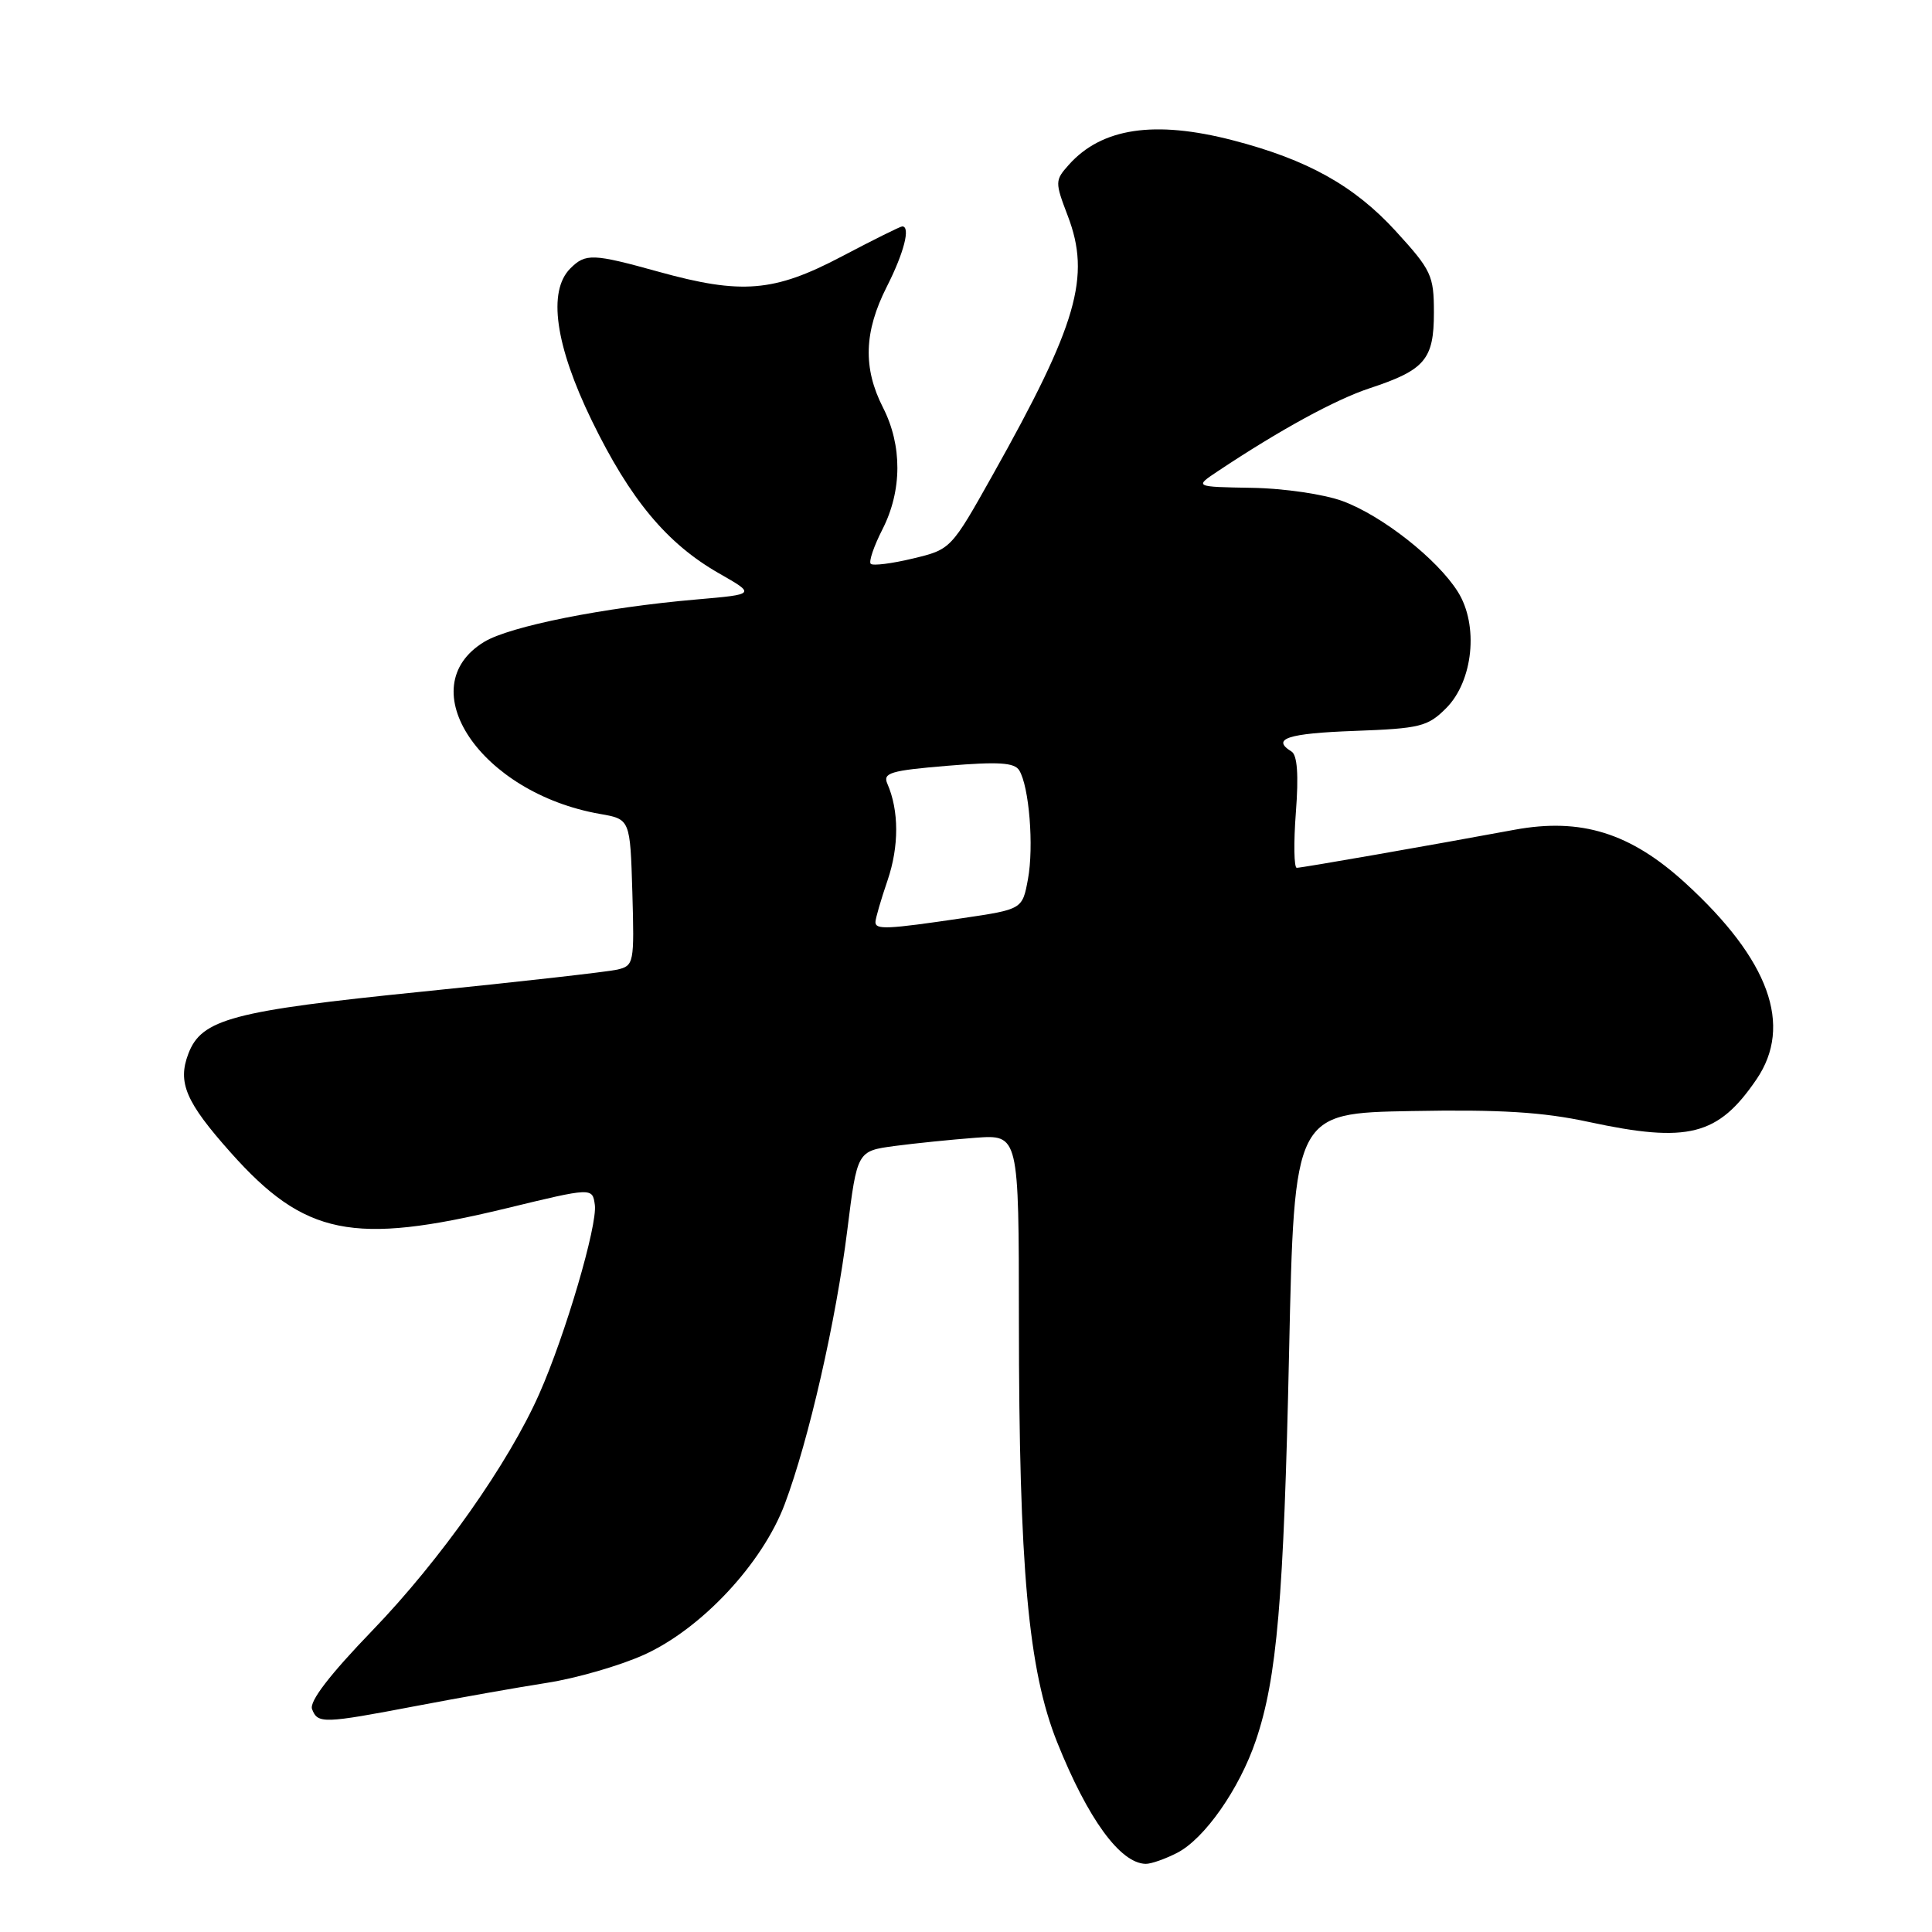<?xml version="1.0" encoding="UTF-8" standalone="no"?>
<!DOCTYPE svg PUBLIC "-//W3C//DTD SVG 1.1//EN" "http://www.w3.org/Graphics/SVG/1.1/DTD/svg11.dtd" >
<svg xmlns="http://www.w3.org/2000/svg" xmlns:xlink="http://www.w3.org/1999/xlink" version="1.1" viewBox="0 0 256 256">
 <g >
 <path fill="currentColor"
d=" M 156.00 245.50 C 159.62 243.63 164.23 237.04 166.40 230.64 C 169.21 222.36 170.10 212.00 170.81 179.18 C 171.50 147.50 171.50 147.50 187.00 147.22 C 198.78 147.00 204.42 147.35 210.50 148.66 C 223.69 151.50 227.66 150.49 232.75 143.01 C 237.60 135.88 234.44 127.18 223.33 117.02 C 216.05 110.36 209.50 108.32 200.67 109.95 C 189.38 112.04 172.51 114.99 171.83 114.99 C 171.46 115.00 171.40 111.69 171.71 107.64 C 172.09 102.68 171.90 100.05 171.13 99.58 C 168.41 97.90 170.62 97.17 179.48 96.85 C 188.18 96.53 189.18 96.28 191.62 93.84 C 195.21 90.24 195.96 82.84 193.17 78.41 C 190.44 74.07 183.14 68.33 177.91 66.40 C 175.45 65.49 170.13 64.71 165.88 64.64 C 158.25 64.51 158.25 64.51 161.38 62.43 C 169.58 56.97 176.95 52.94 181.50 51.44 C 188.81 49.03 190.00 47.63 190.00 41.43 C 190.00 36.50 189.68 35.81 184.94 30.62 C 179.44 24.61 173.24 21.15 163.36 18.59 C 152.98 15.90 145.97 16.95 141.61 21.85 C 139.78 23.90 139.78 24.13 141.48 28.59 C 144.57 36.67 142.75 42.95 131.55 62.91 C 126.01 72.79 125.99 72.80 120.95 74.01 C 118.17 74.68 115.66 74.99 115.38 74.71 C 115.09 74.43 115.79 72.37 116.93 70.14 C 119.54 65.01 119.57 59.04 117.00 54.00 C 114.33 48.76 114.48 43.96 117.50 38.00 C 119.79 33.49 120.68 30.00 119.55 30.00 C 119.30 30.00 115.68 31.80 111.50 34.00 C 102.57 38.70 98.27 39.06 87.24 36.00 C 78.55 33.59 77.59 33.55 75.57 35.57 C 72.55 38.59 73.57 45.76 78.42 55.74 C 83.52 66.21 88.37 72.03 95.27 75.97 C 100.14 78.75 100.14 78.75 92.32 79.43 C 80.04 80.49 67.56 82.98 64.16 85.05 C 54.26 91.07 63.69 105.08 79.50 107.85 C 83.50 108.55 83.50 108.55 83.79 118.25 C 84.06 127.63 84.00 127.96 81.79 128.48 C 80.53 128.77 68.88 130.09 55.91 131.40 C 30.80 133.94 26.70 135.03 24.96 139.62 C 23.50 143.44 24.61 146.03 30.56 152.71 C 40.37 163.73 46.75 165.02 67.00 160.13 C 78.50 157.34 78.50 157.34 78.82 159.66 C 79.18 162.35 74.92 176.87 71.46 184.68 C 67.39 193.89 58.37 206.68 49.38 216.01 C 43.67 221.93 40.96 225.46 41.35 226.47 C 42.10 228.42 42.81 228.40 55.20 226.04 C 60.86 224.96 68.65 223.58 72.50 222.98 C 76.35 222.38 82.10 220.72 85.28 219.29 C 92.91 215.87 101.04 207.17 103.99 199.28 C 107.17 190.81 110.78 174.99 112.27 163.01 C 113.58 152.52 113.58 152.52 118.54 151.85 C 121.27 151.49 126.09 151.00 129.25 150.76 C 135.00 150.34 135.00 150.34 135.01 174.92 C 135.02 207.79 136.25 221.29 140.08 230.86 C 144.14 241.00 148.42 246.89 151.80 246.97 C 152.51 246.99 154.41 246.32 156.00 245.50 Z  M 116.00 122.18 C 116.00 121.73 116.72 119.24 117.61 116.64 C 119.14 112.14 119.13 107.40 117.58 103.85 C 116.95 102.41 117.98 102.10 125.54 101.47 C 132.30 100.91 134.41 101.04 135.05 102.07 C 136.37 104.21 137.01 112.16 136.21 116.49 C 135.47 120.49 135.47 120.49 127.48 121.67 C 117.54 123.14 116.00 123.21 116.00 122.18 Z "/>
</g>
</svg>
